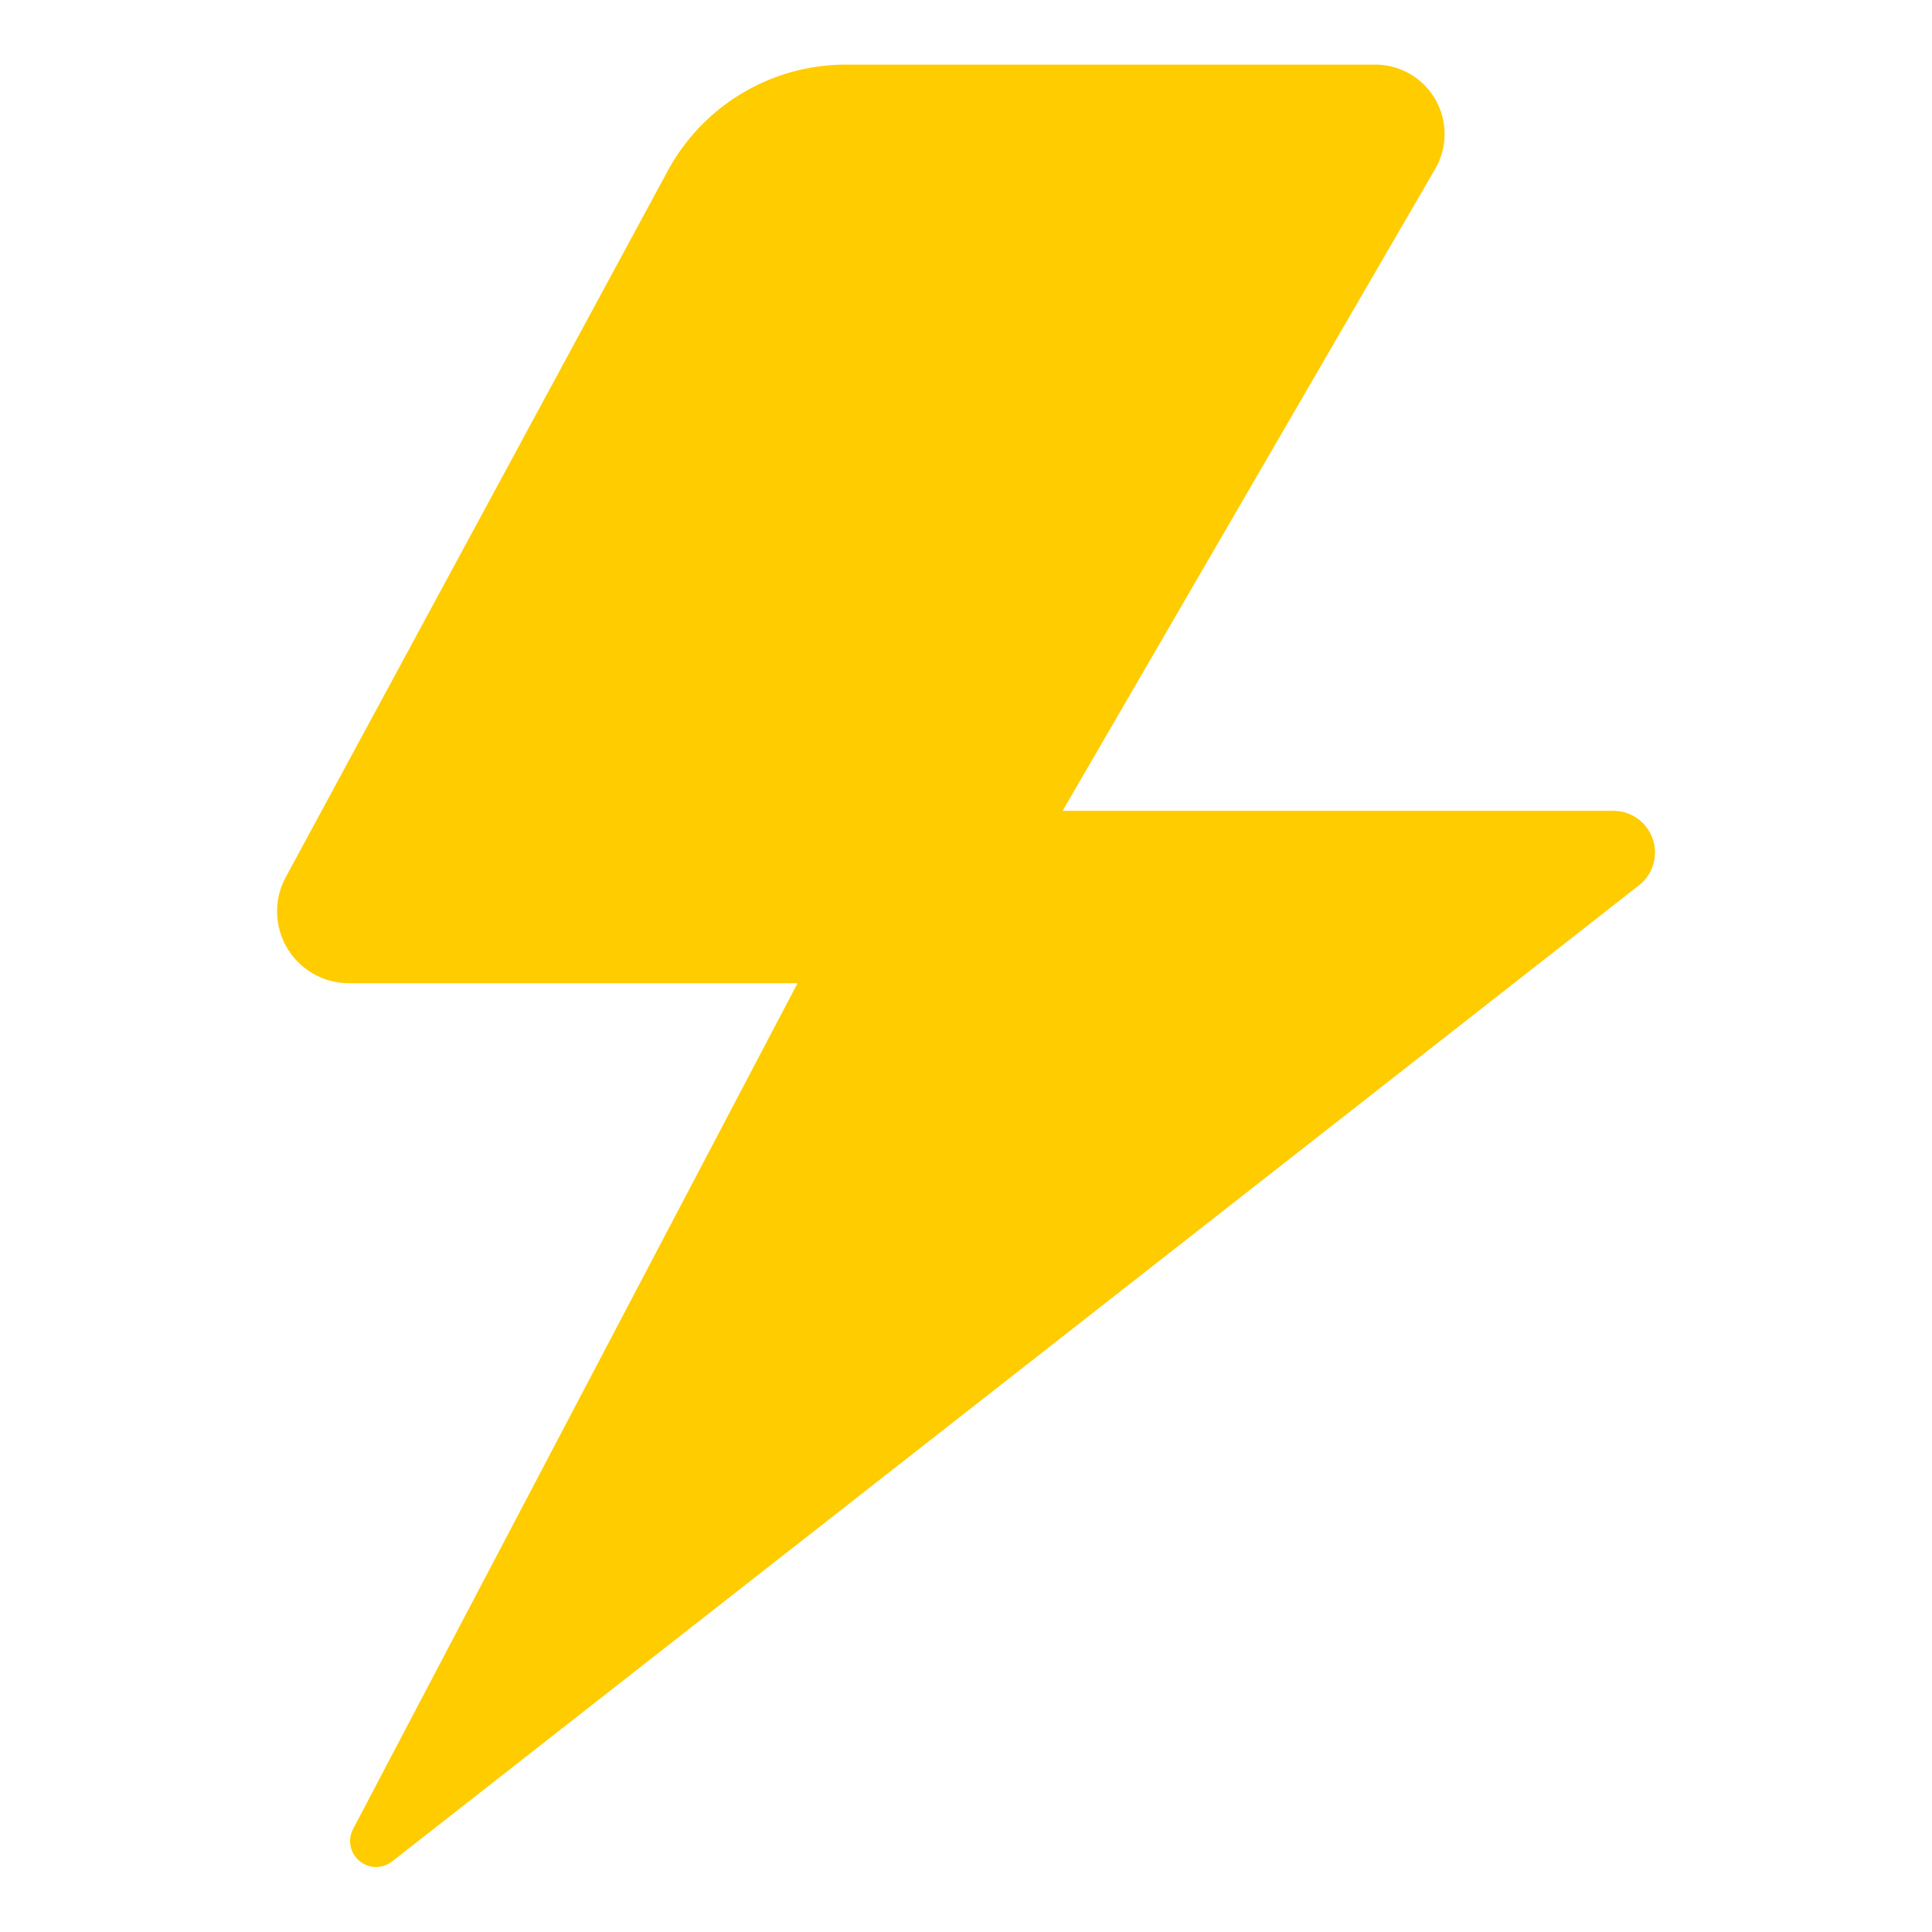 <svg viewBox="0 0 64 64" xmlns="http://www.w3.org/2000/svg"><path d="m22.12 5.66-12.65 23.39a2.38 2.38 59.2 0 0 2.1 3.52h14.85l-14.73 28.03a.86.86 39.83 0 0 1.29 1.07l41.31-32.34a1.38 1.38 70.97 0 0 -.85-2.47h-18.24l12.34-21.26a2.3 2.3 60.07 0 0 -1.99-3.46h-17.53a6.71 6.71 149.2 0 0 -5.9 3.52z" fill="#fc0"/></svg>